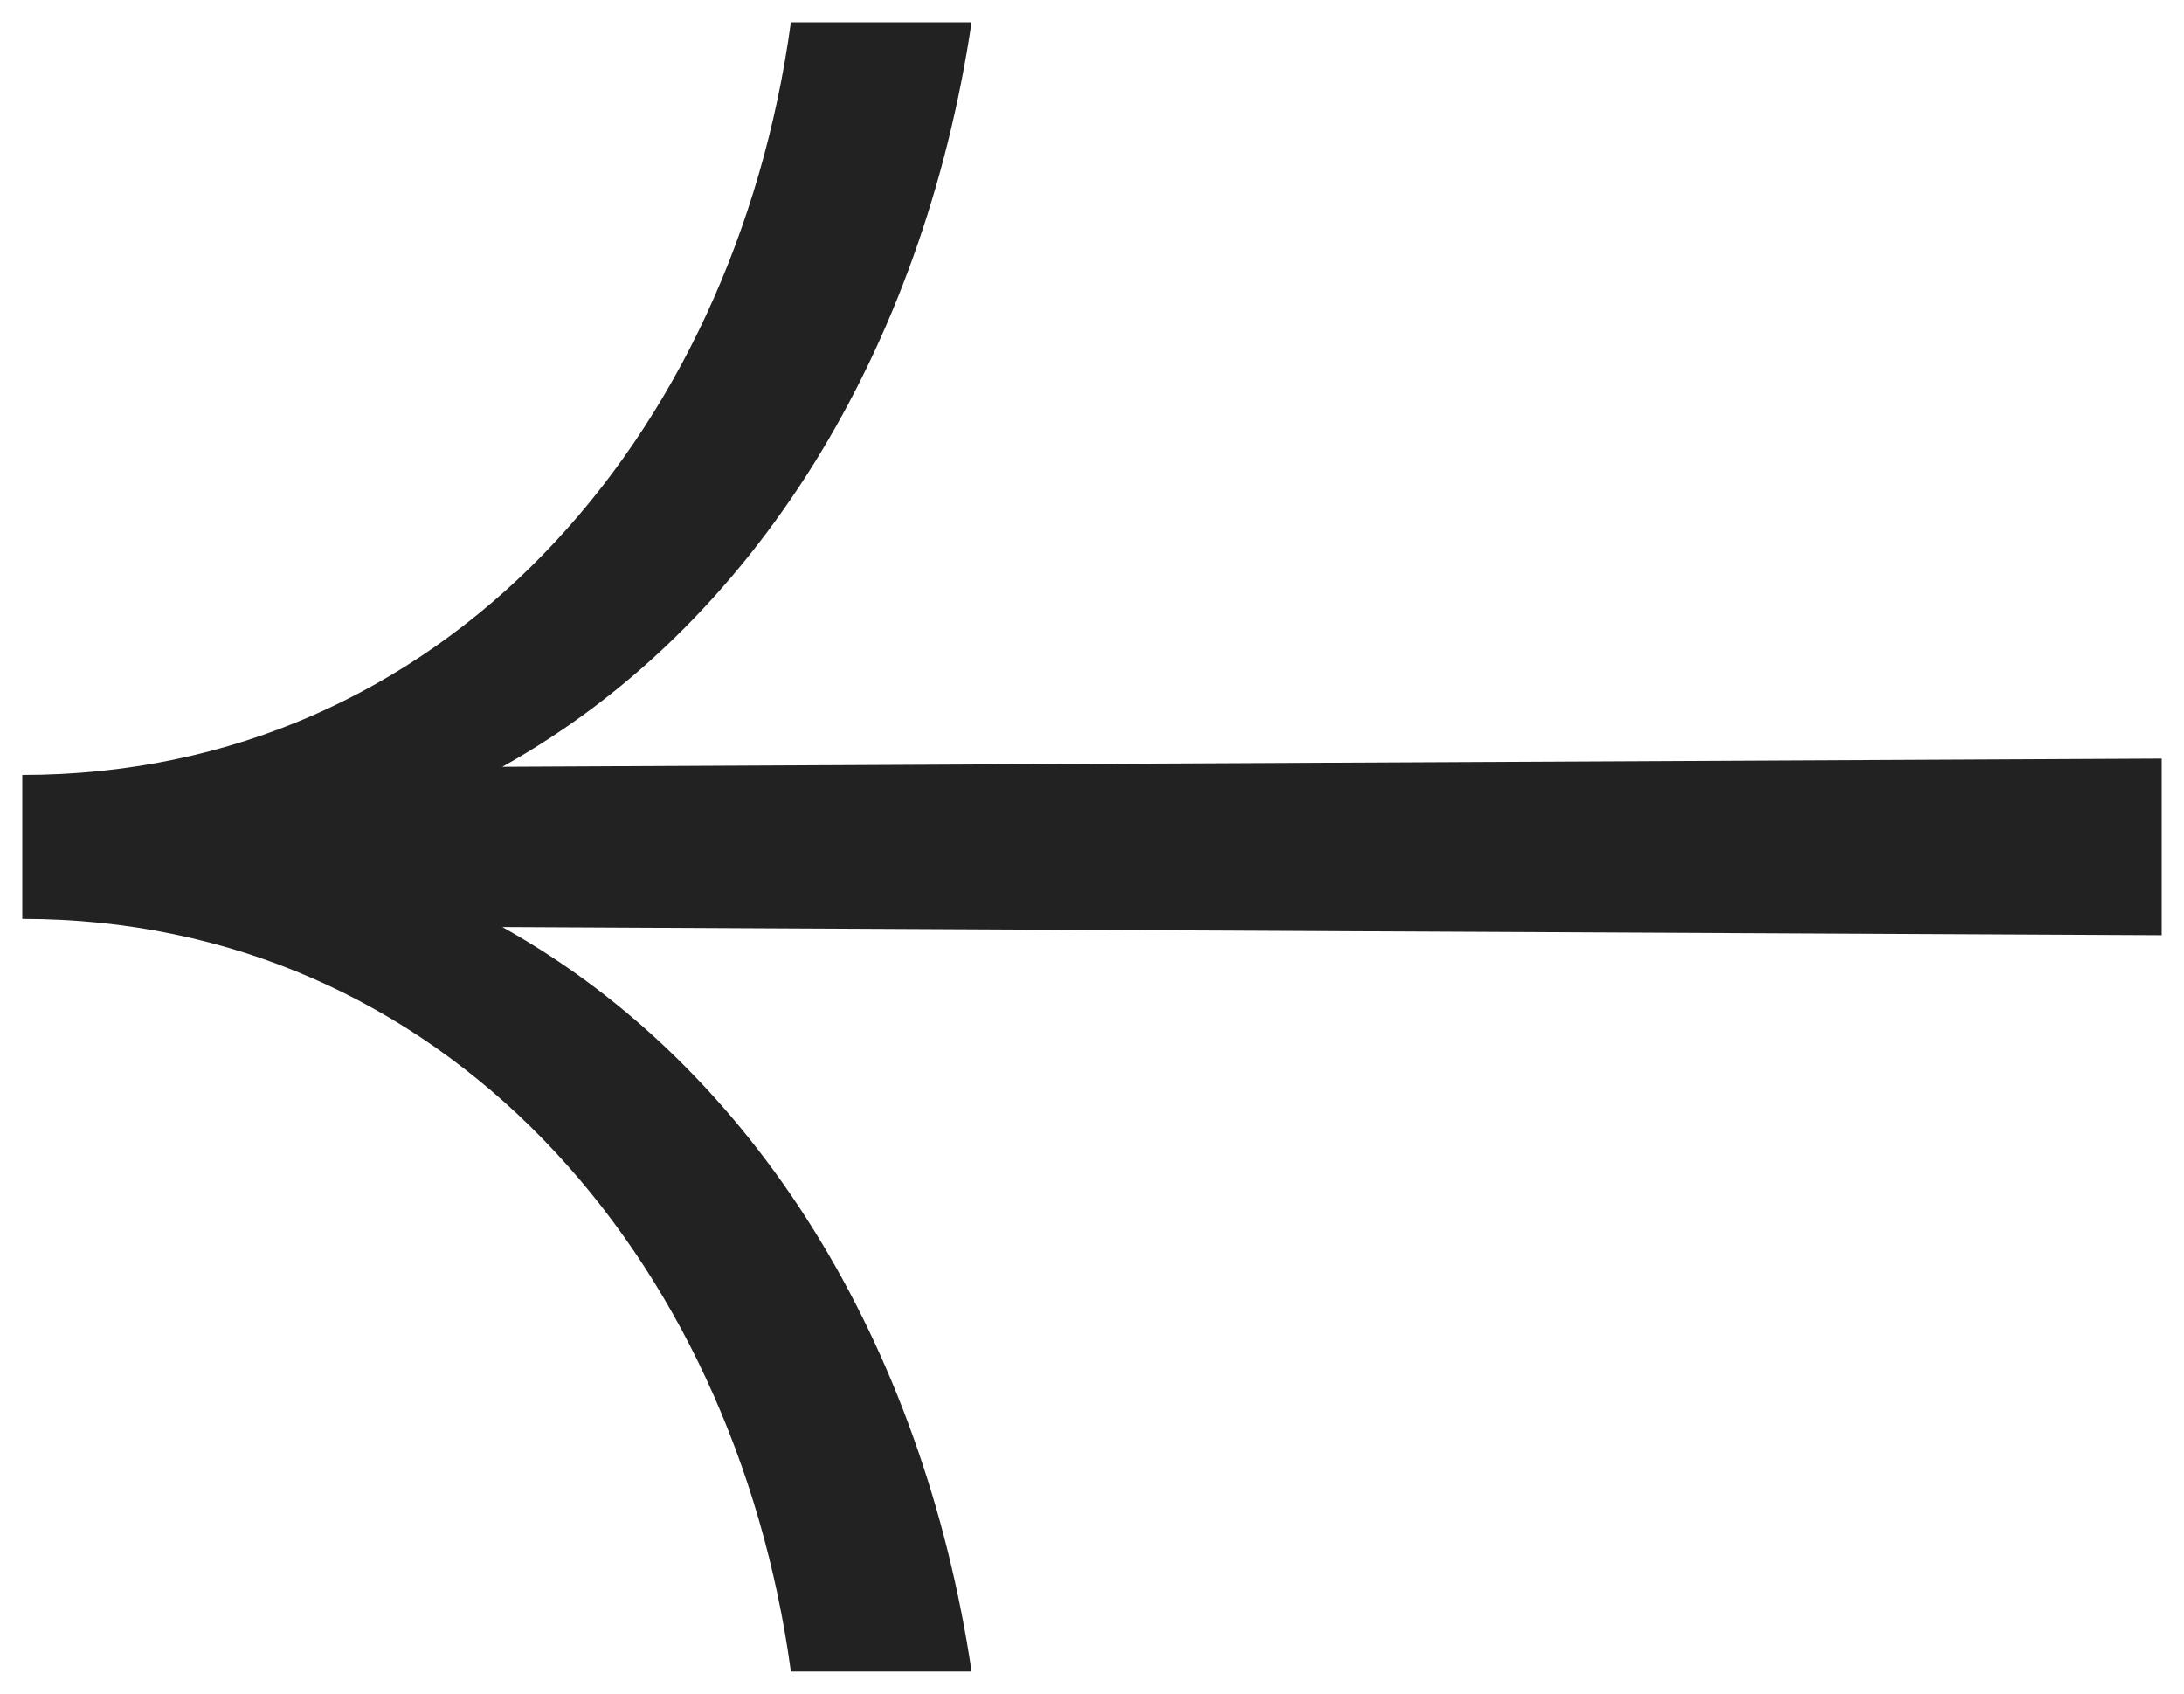 <svg width="49" height="38" viewBox="0 0 49 38" fill="#222222" xmlns="http://www.w3.org/2000/svg">
  <g clip-path="url(#clip0_114_2)">
    <path d="M17.744 37.5H21.798C20.709 30.185 16.958 23.968 11.27 20.798L48.5 20.981L48.5 17.019L11.27 17.202C16.958 14.032 20.709 7.815 21.798 0.5L17.744 0.5C16.474 9.826 9.939 17.385 0.5 17.385V20.615C9.939 20.615 16.474 28.174 17.744 37.5Z" />
  </g>
  <defs>
    <clipPath id="clip0_114_2">
      <rect width="37" height="48" fill="white" transform="translate(48.5 0.5) rotate(90)" />
    </clipPath>
  </defs>
</svg>